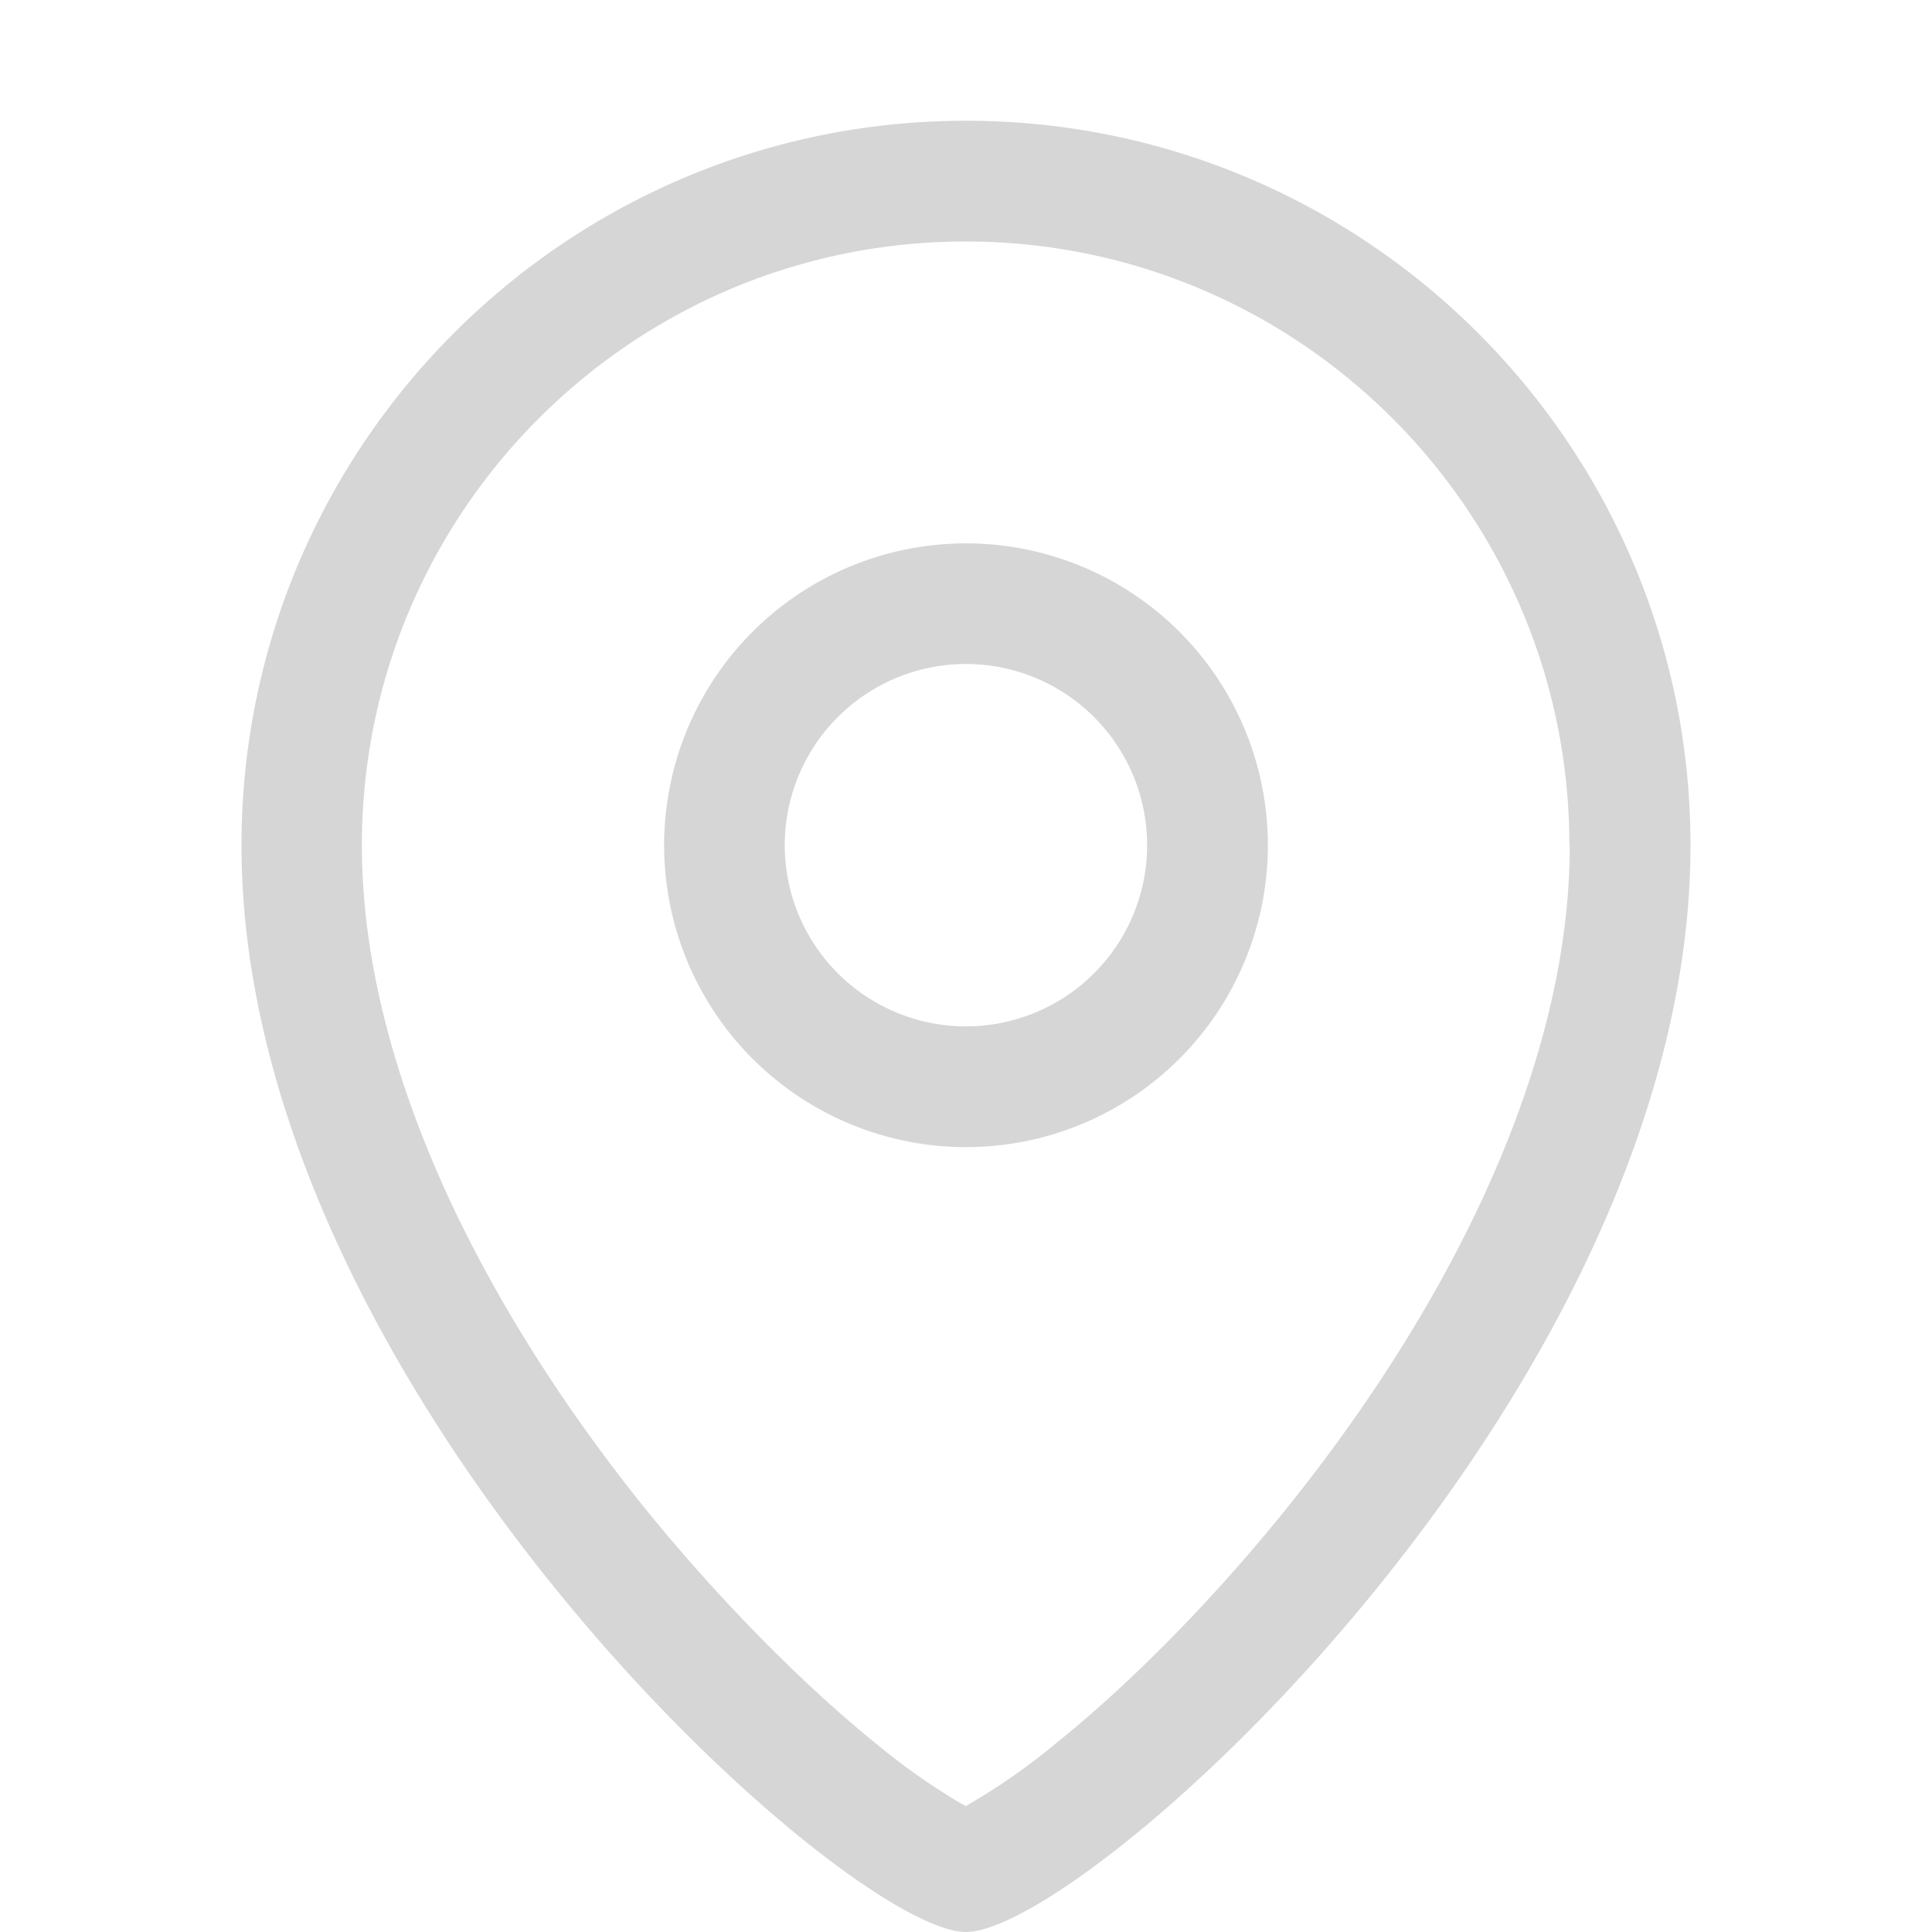 <svg xmlns="http://www.w3.org/2000/svg" width="16" height="16" viewBox="0 0 16 16"><path fill="#d6d6d6" fill-rule="evenodd" d="M10.5 7a2.5 2.5 0 0 1-5 0a2.5 2.5 0 0 1 5 0m-1 0a1.5 1.5 0 1 1-3.001-.001A1.5 1.5 0 0 1 9.5 7" clip-rule="evenodd"/><path fill="#d6d6d6" fill-rule="evenodd" d="M14 7c0 4.5-5 9-6 9s-6-4.5-6-9c0-3.31 2.69-6 6-6s6 2.69 6 6m-1 0c0 1.91-1.08 3.94-2.4 5.56c-.647.794-1.32 1.45-1.87 1.89a5.3 5.3 0 0 1-.731.507l-.052-.028a5.5 5.5 0 0 1-.68-.479c-.552-.446-1.22-1.1-1.87-1.89c-1.32-1.62-2.4-3.65-2.4-5.56c0-2.76 2.24-5 5-5s5 2.24 5 5z" clip-rule="evenodd"/></svg>